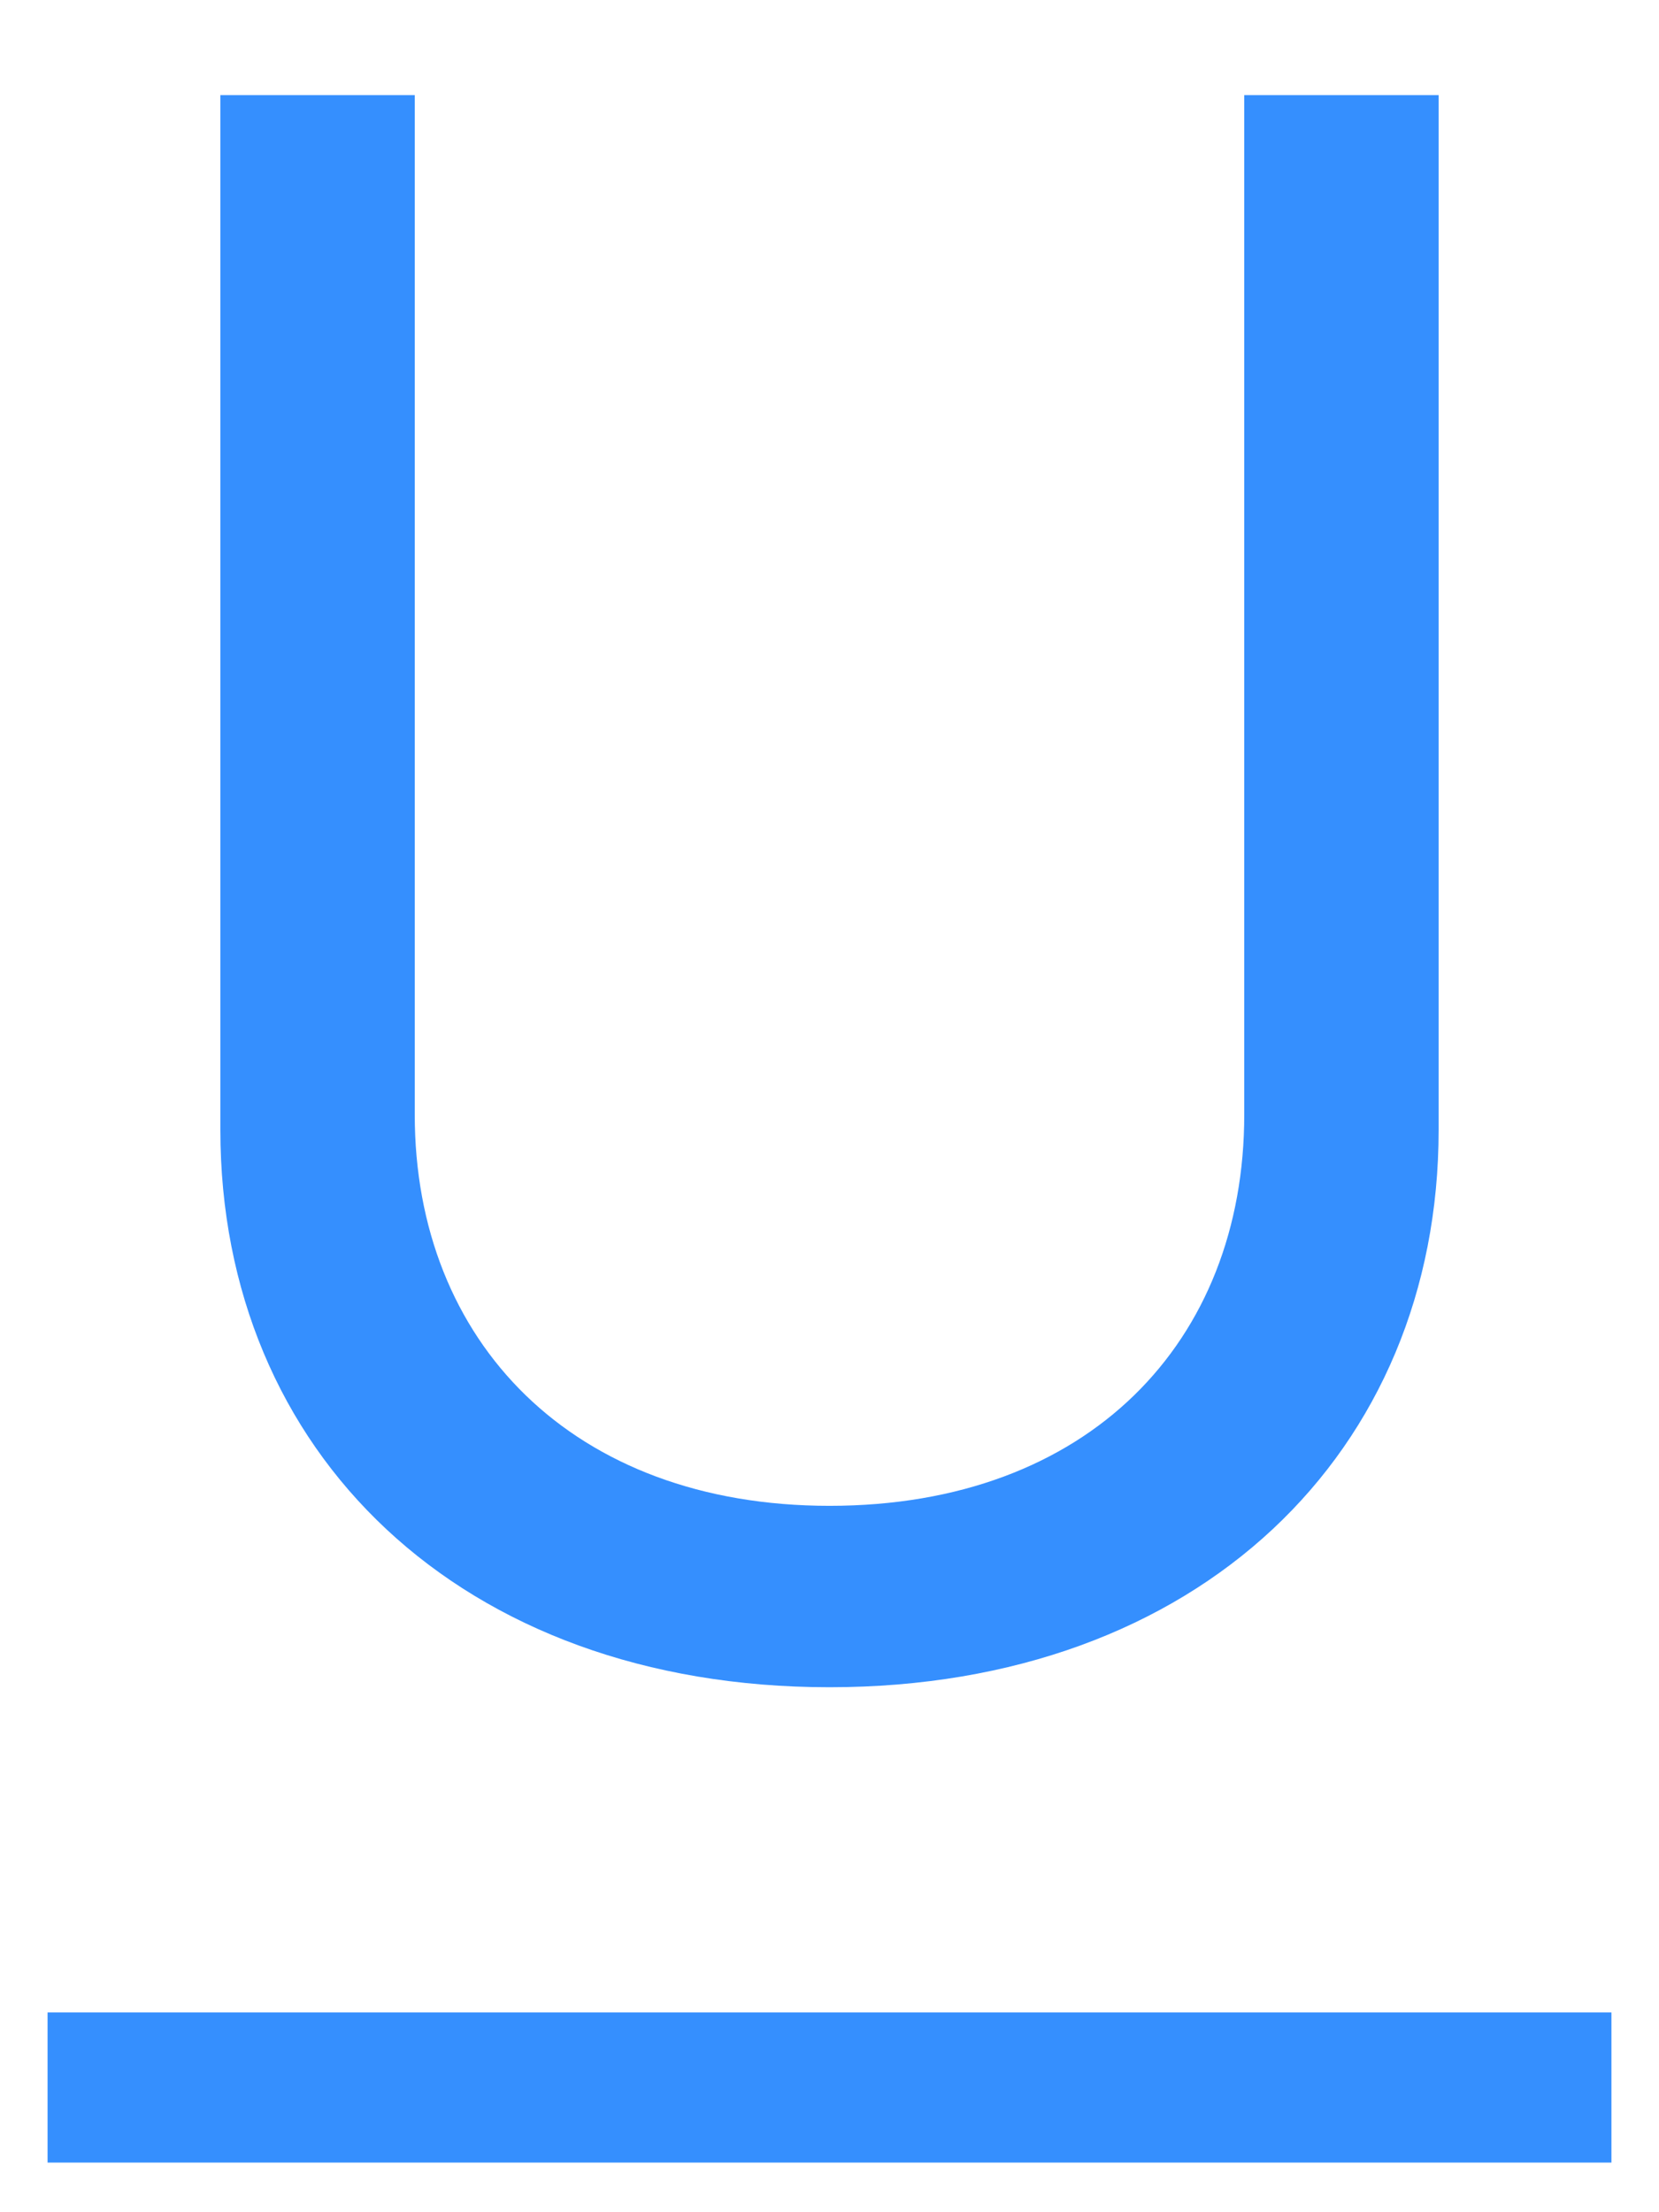 <svg width="12" height="16" viewBox="0 0 12 16" fill="none" xmlns="http://www.w3.org/2000/svg">
<path d="M9 0.688H10.406V8.172C10.406 10.5 8.672 12.203 6 12.203C3.328 12.203 1.594 10.5 1.594 8.172V0.688H3V8.062C3 9.703 4.141 10.891 6 10.891C7.875 10.891 9 9.703 9 8.062V0.688Z" fill="#358FFE"/>
<path d="M0.344 14.555H11.656V15.641H0.344V14.555Z" fill="#358FFE"/>
</svg>
